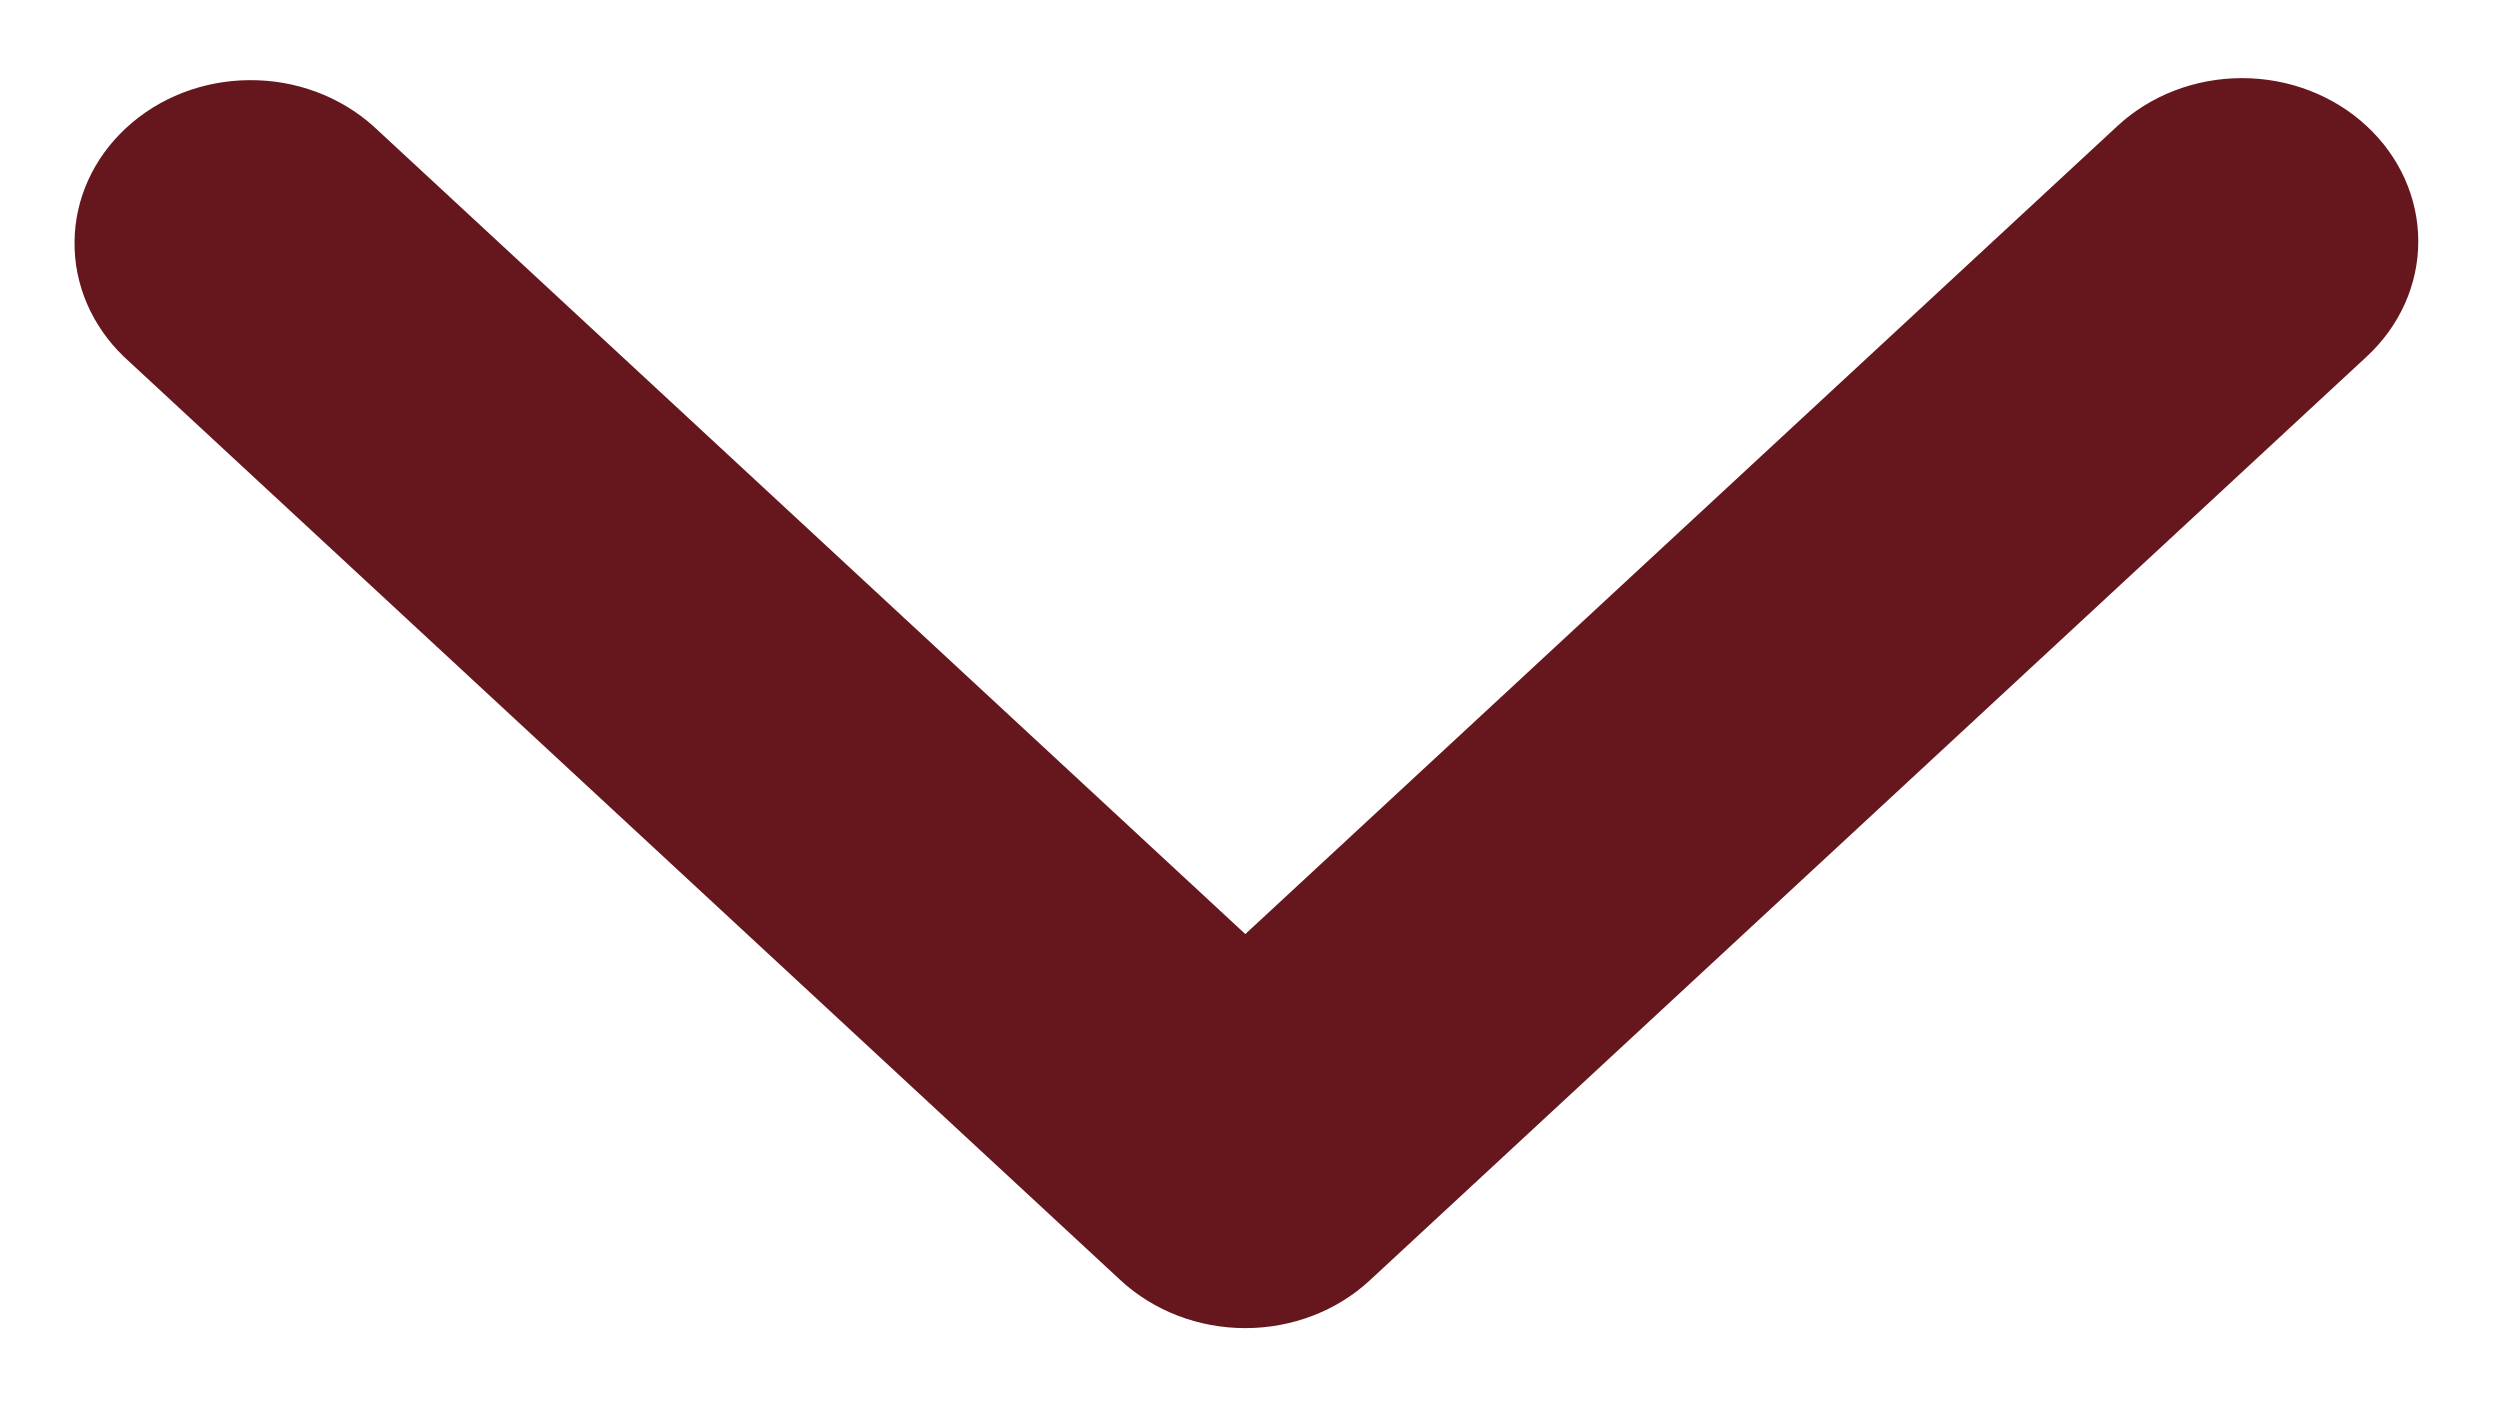 <svg width="16" height="9" viewBox="0 0 16 9" fill="none" xmlns="http://www.w3.org/2000/svg">
<path d="M15.146 0.806C14.935 0.61 14.648 0.5 14.349 0.5C14.05 0.5 13.763 0.61 13.552 0.806L7.97 5.978L2.388 0.806C2.175 0.616 1.89 0.51 1.594 0.513C1.299 0.515 1.016 0.625 0.807 0.819C0.598 1.012 0.479 1.274 0.477 1.548C0.474 1.822 0.588 2.086 0.793 2.283L7.172 8.194C7.384 8.39 7.671 8.5 7.97 8.5C8.269 8.5 8.556 8.39 8.767 8.194L15.146 2.283C15.358 2.087 15.477 1.822 15.477 1.545C15.477 1.268 15.358 1.002 15.146 0.806Z" fill="#66171D"/>
</svg>
